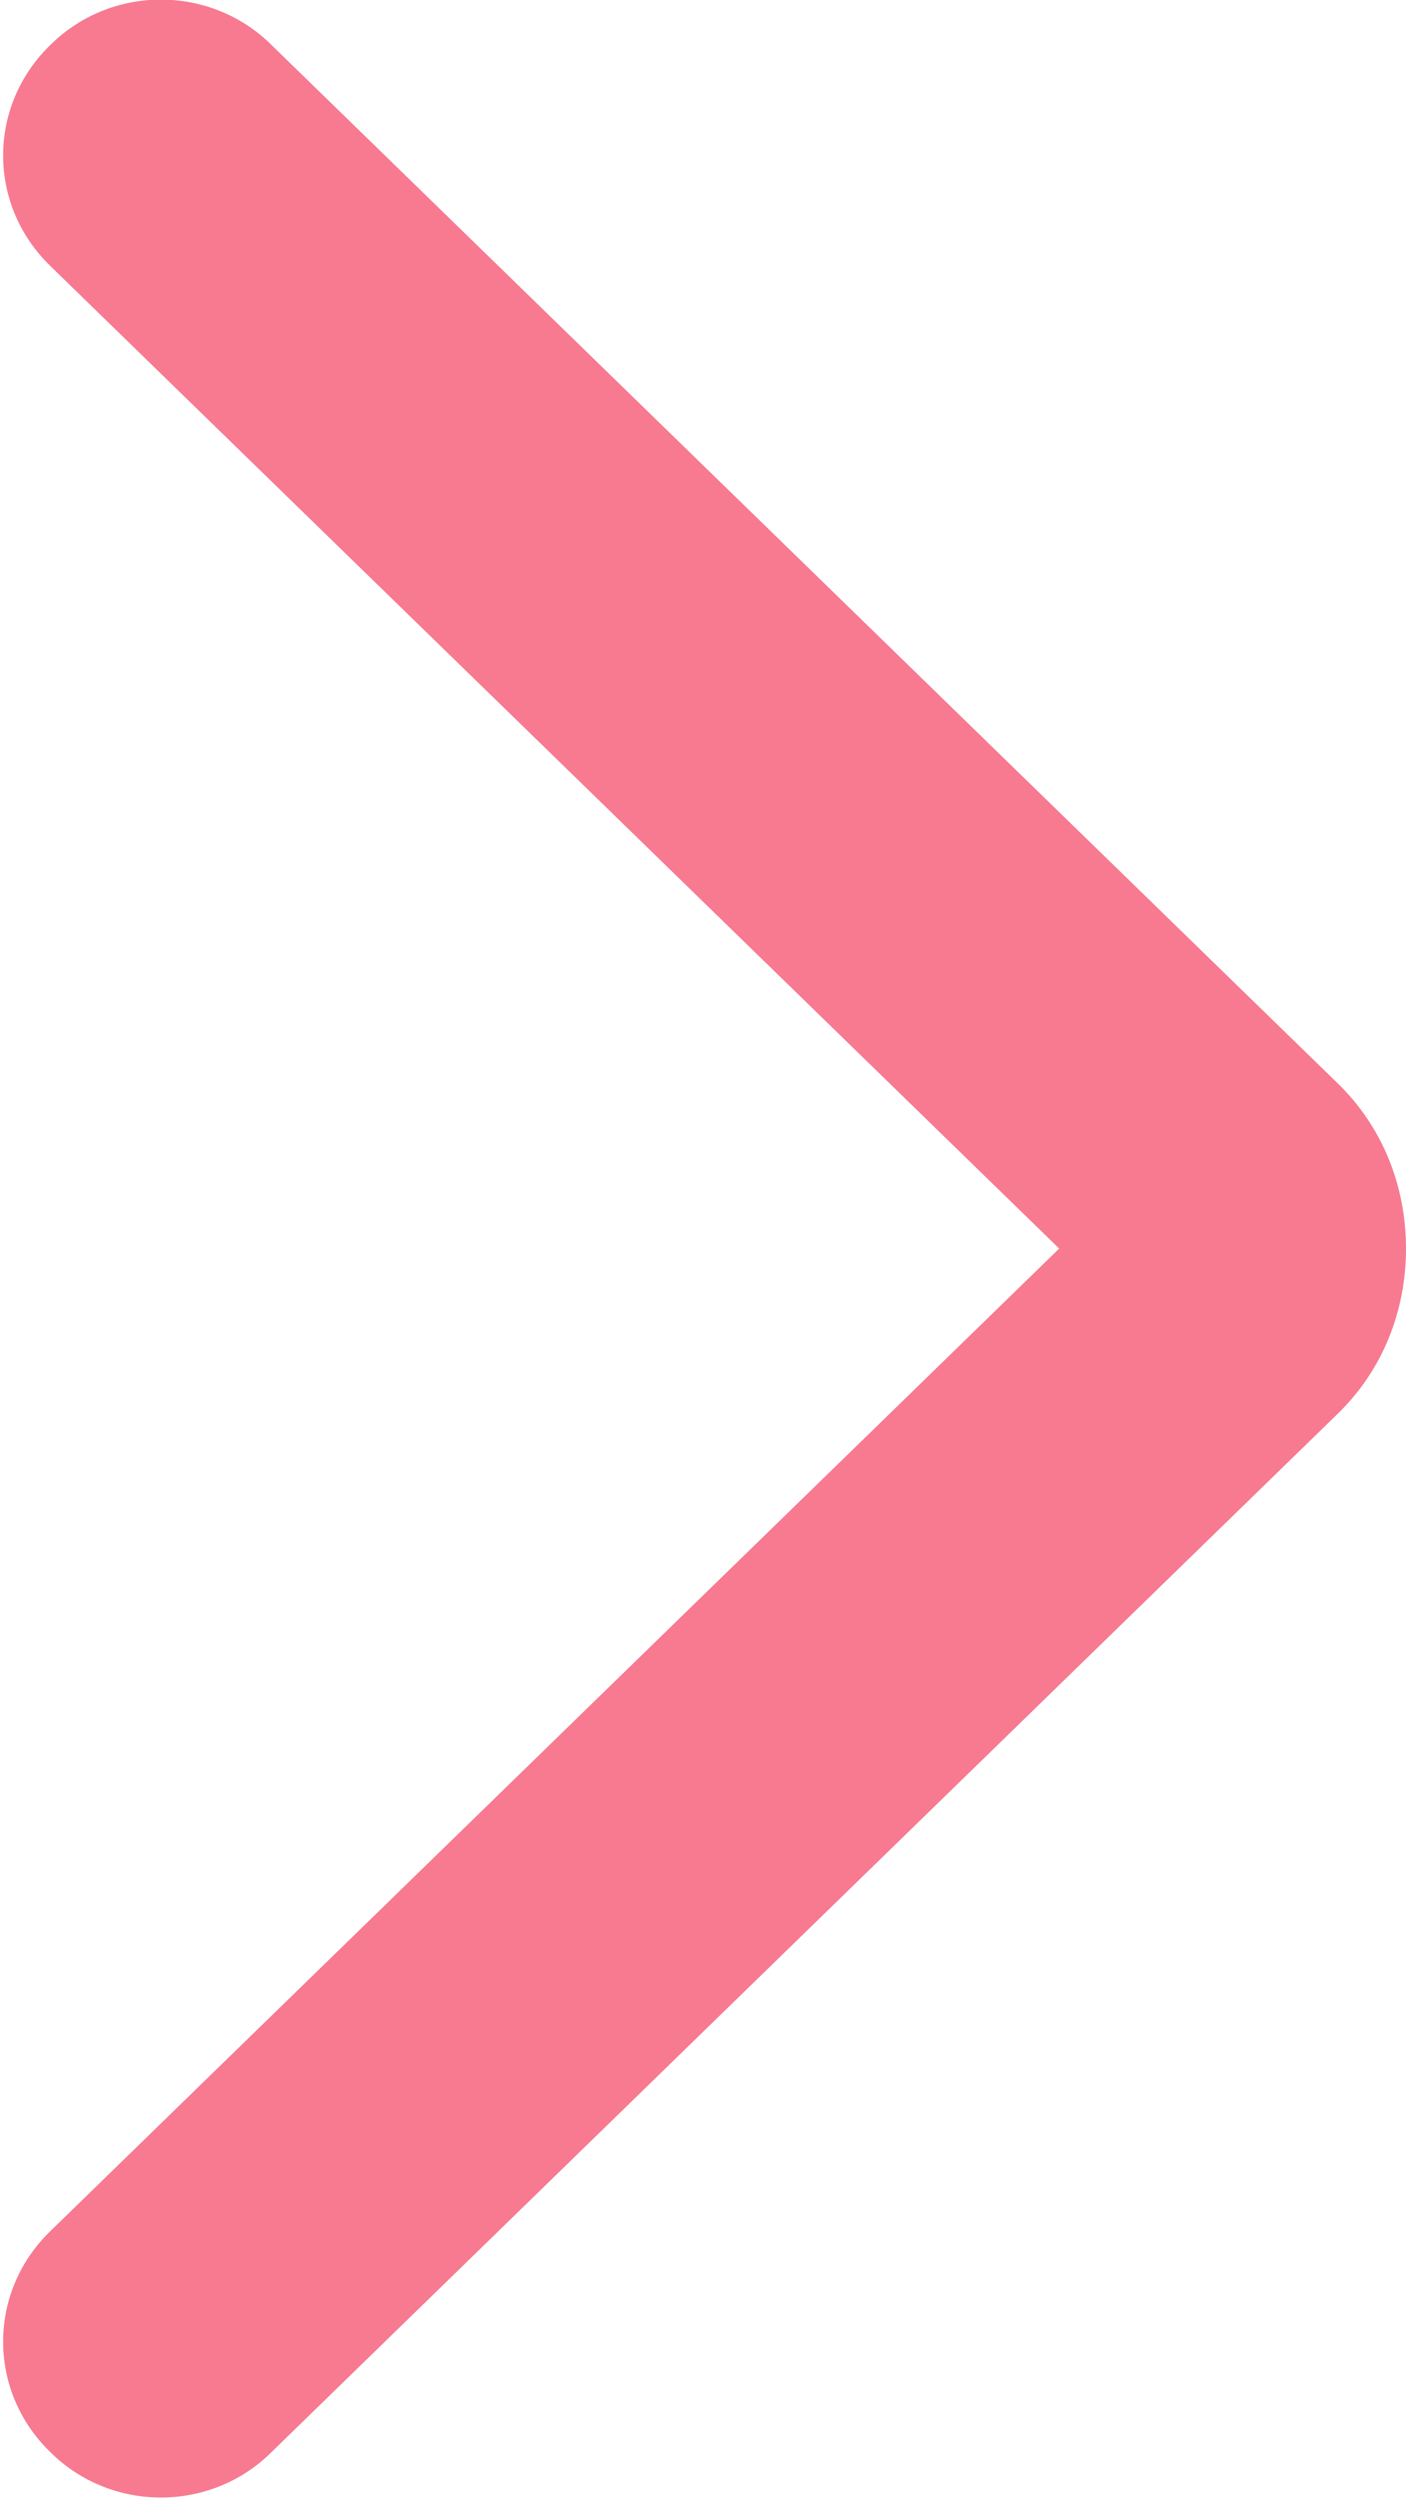 <?xml version="1.0" encoding="utf-8"?>
<svg xmlns="http://www.w3.org/2000/svg"
	xmlns:xlink="http://www.w3.org/1999/xlink"
	width="9px" height="16px" viewBox="0 0 9 16">
<path fillRule="evenodd" d="M 8.56 9.05C 8.85 8.77 9 8.39 9 7.99 9 7.59 8.85 7.21 8.56 6.93 8.56 6.93 1.74 0.29 1.74 0.29 1.35-0.1 0.71-0.1 0.32 0.29-0.08 0.68-0.08 1.31 0.32 1.7 0.32 1.7 6.78 7.99 6.78 7.99 6.78 7.99 0.32 14.28 0.32 14.28-0.08 14.67-0.08 15.3 0.32 15.69 0.71 16.08 1.35 16.08 1.74 15.69 1.74 15.69 8.56 9.05 8.56 9.05 8.56 9.05 8.56 9.05 8.56 9.05 8.56 9.05 8.56 9.05 8.56 9.05Z" fill="rgb(247,122,144)"/></svg>
